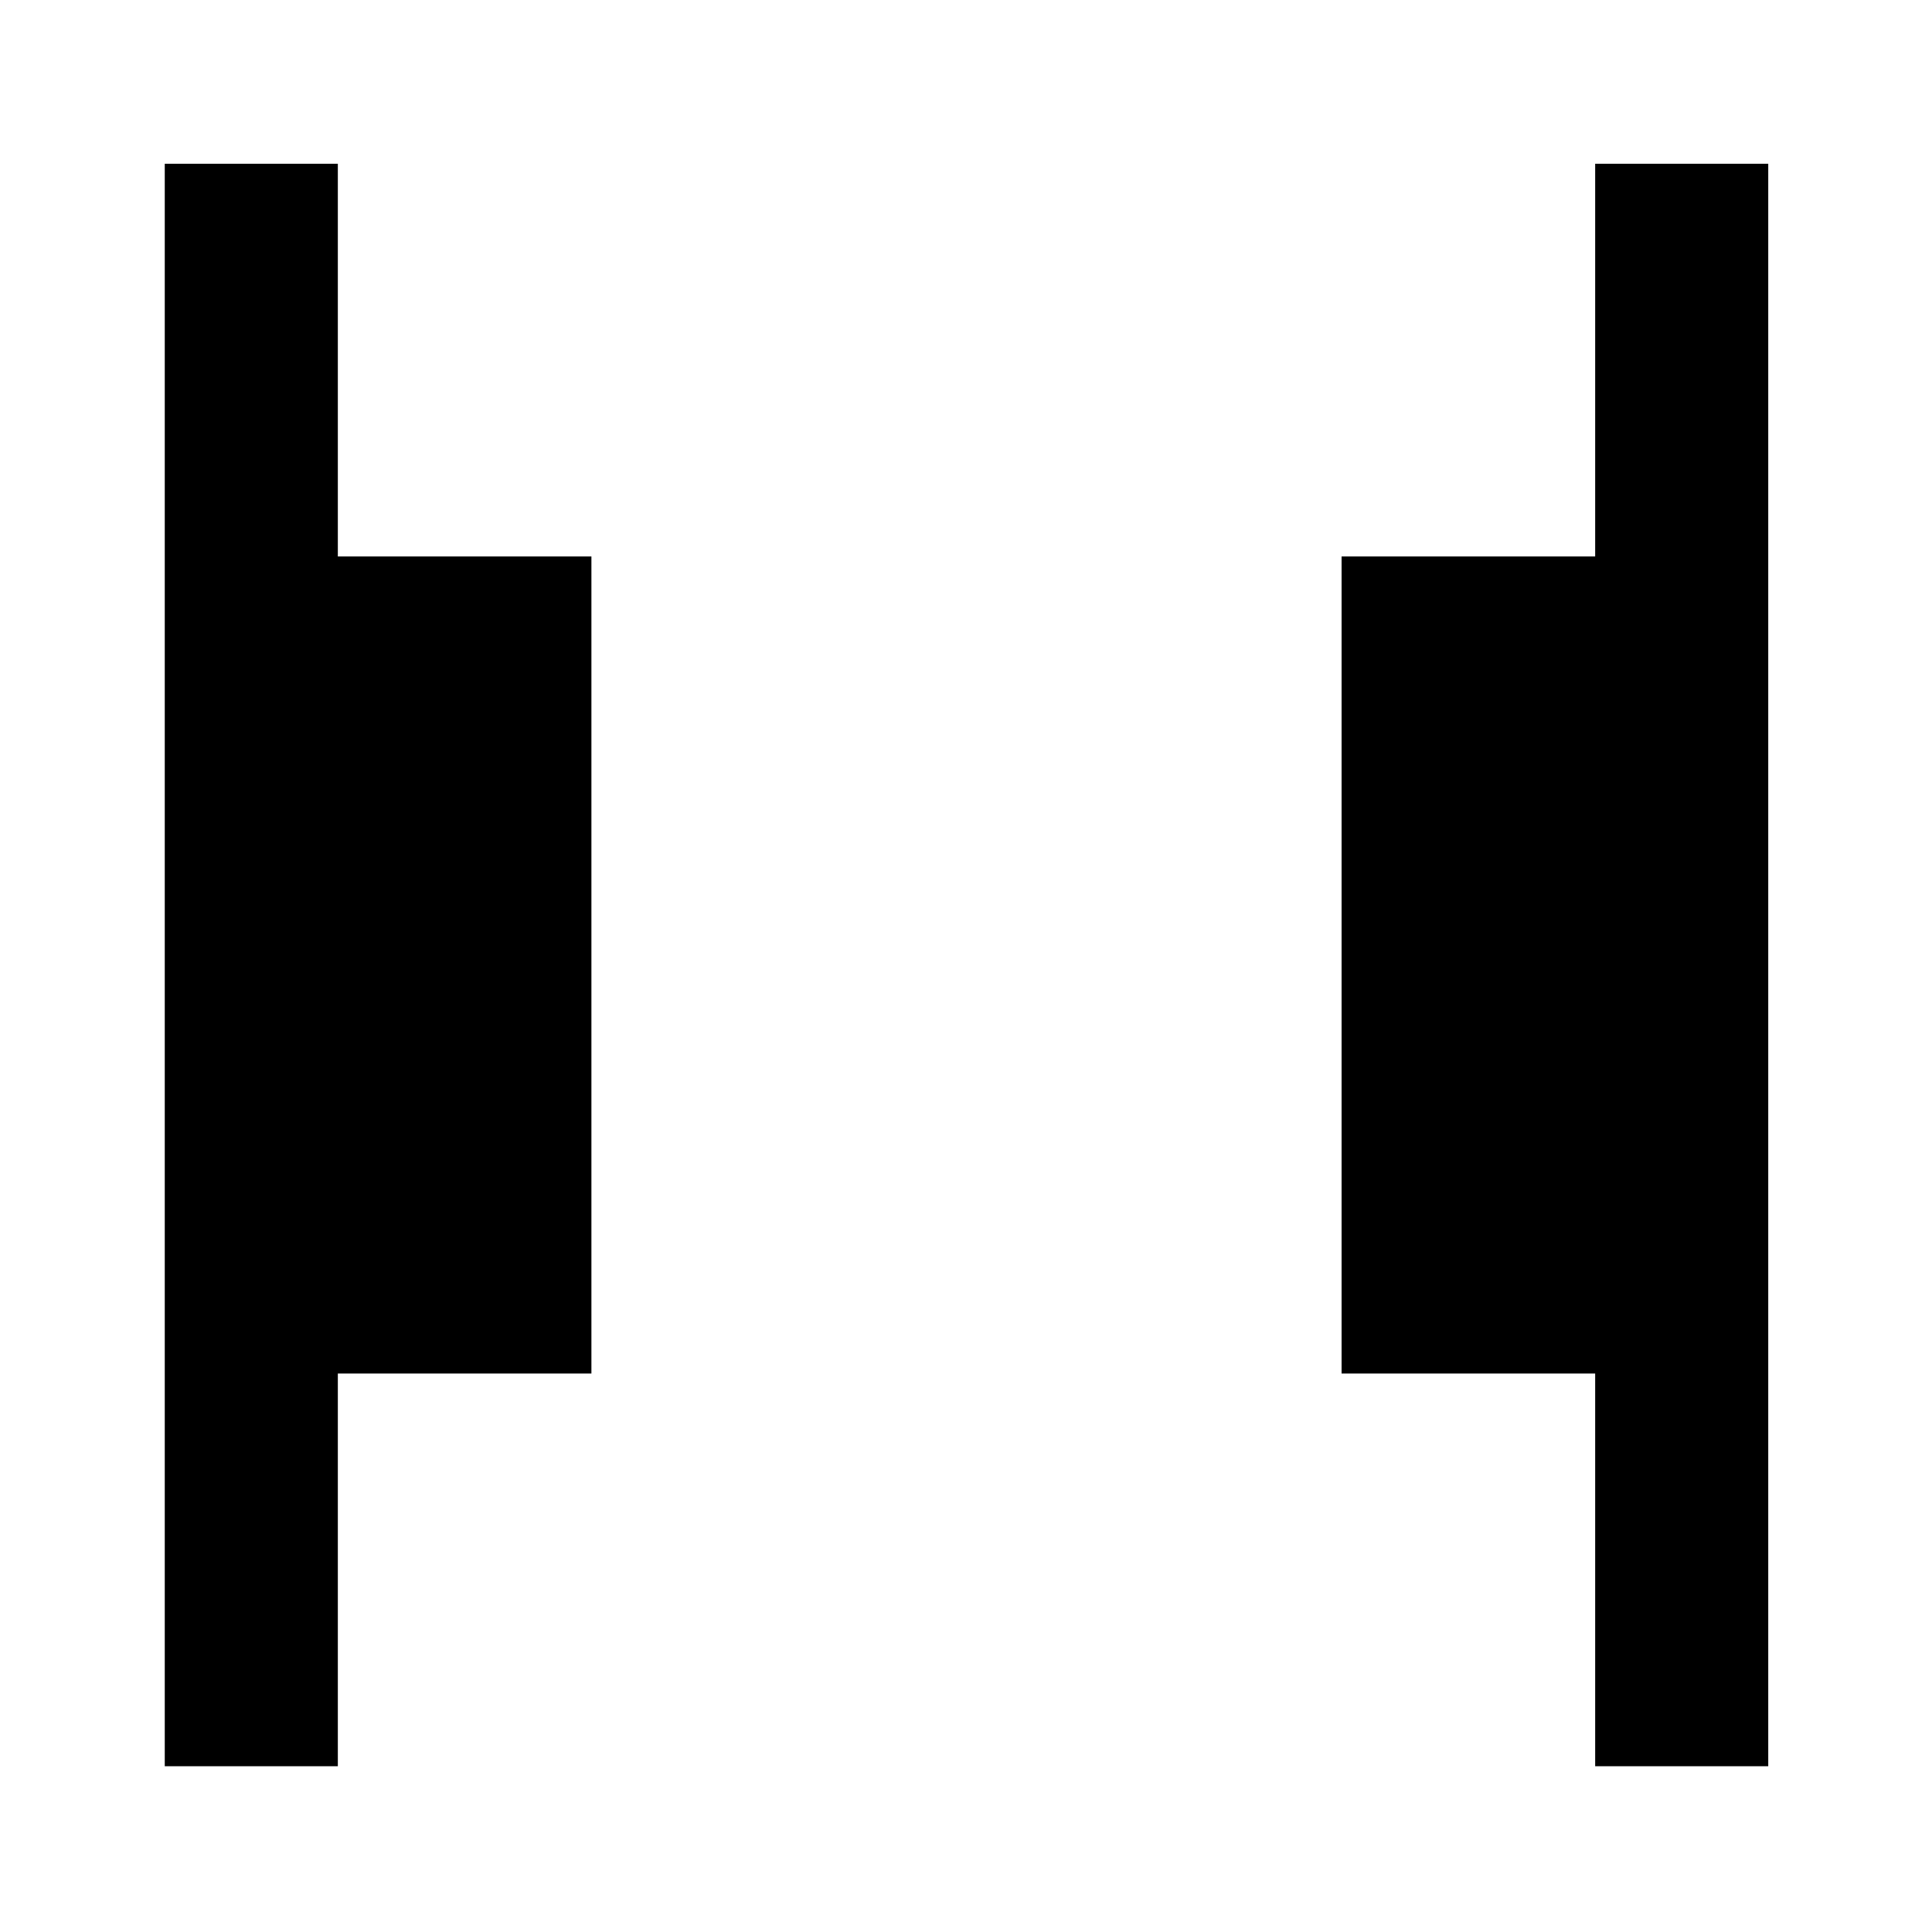 <svg xmlns="http://www.w3.org/2000/svg" height="24" viewBox="0 96 960 960" width="24"><path d="M792.63 973.631V778.5h-126v-406h126V177.369h86.001v796.262H792.63Zm-710.76 0V177.369h86V372.5h126v406h-126v195.131h-86Z"/></svg>